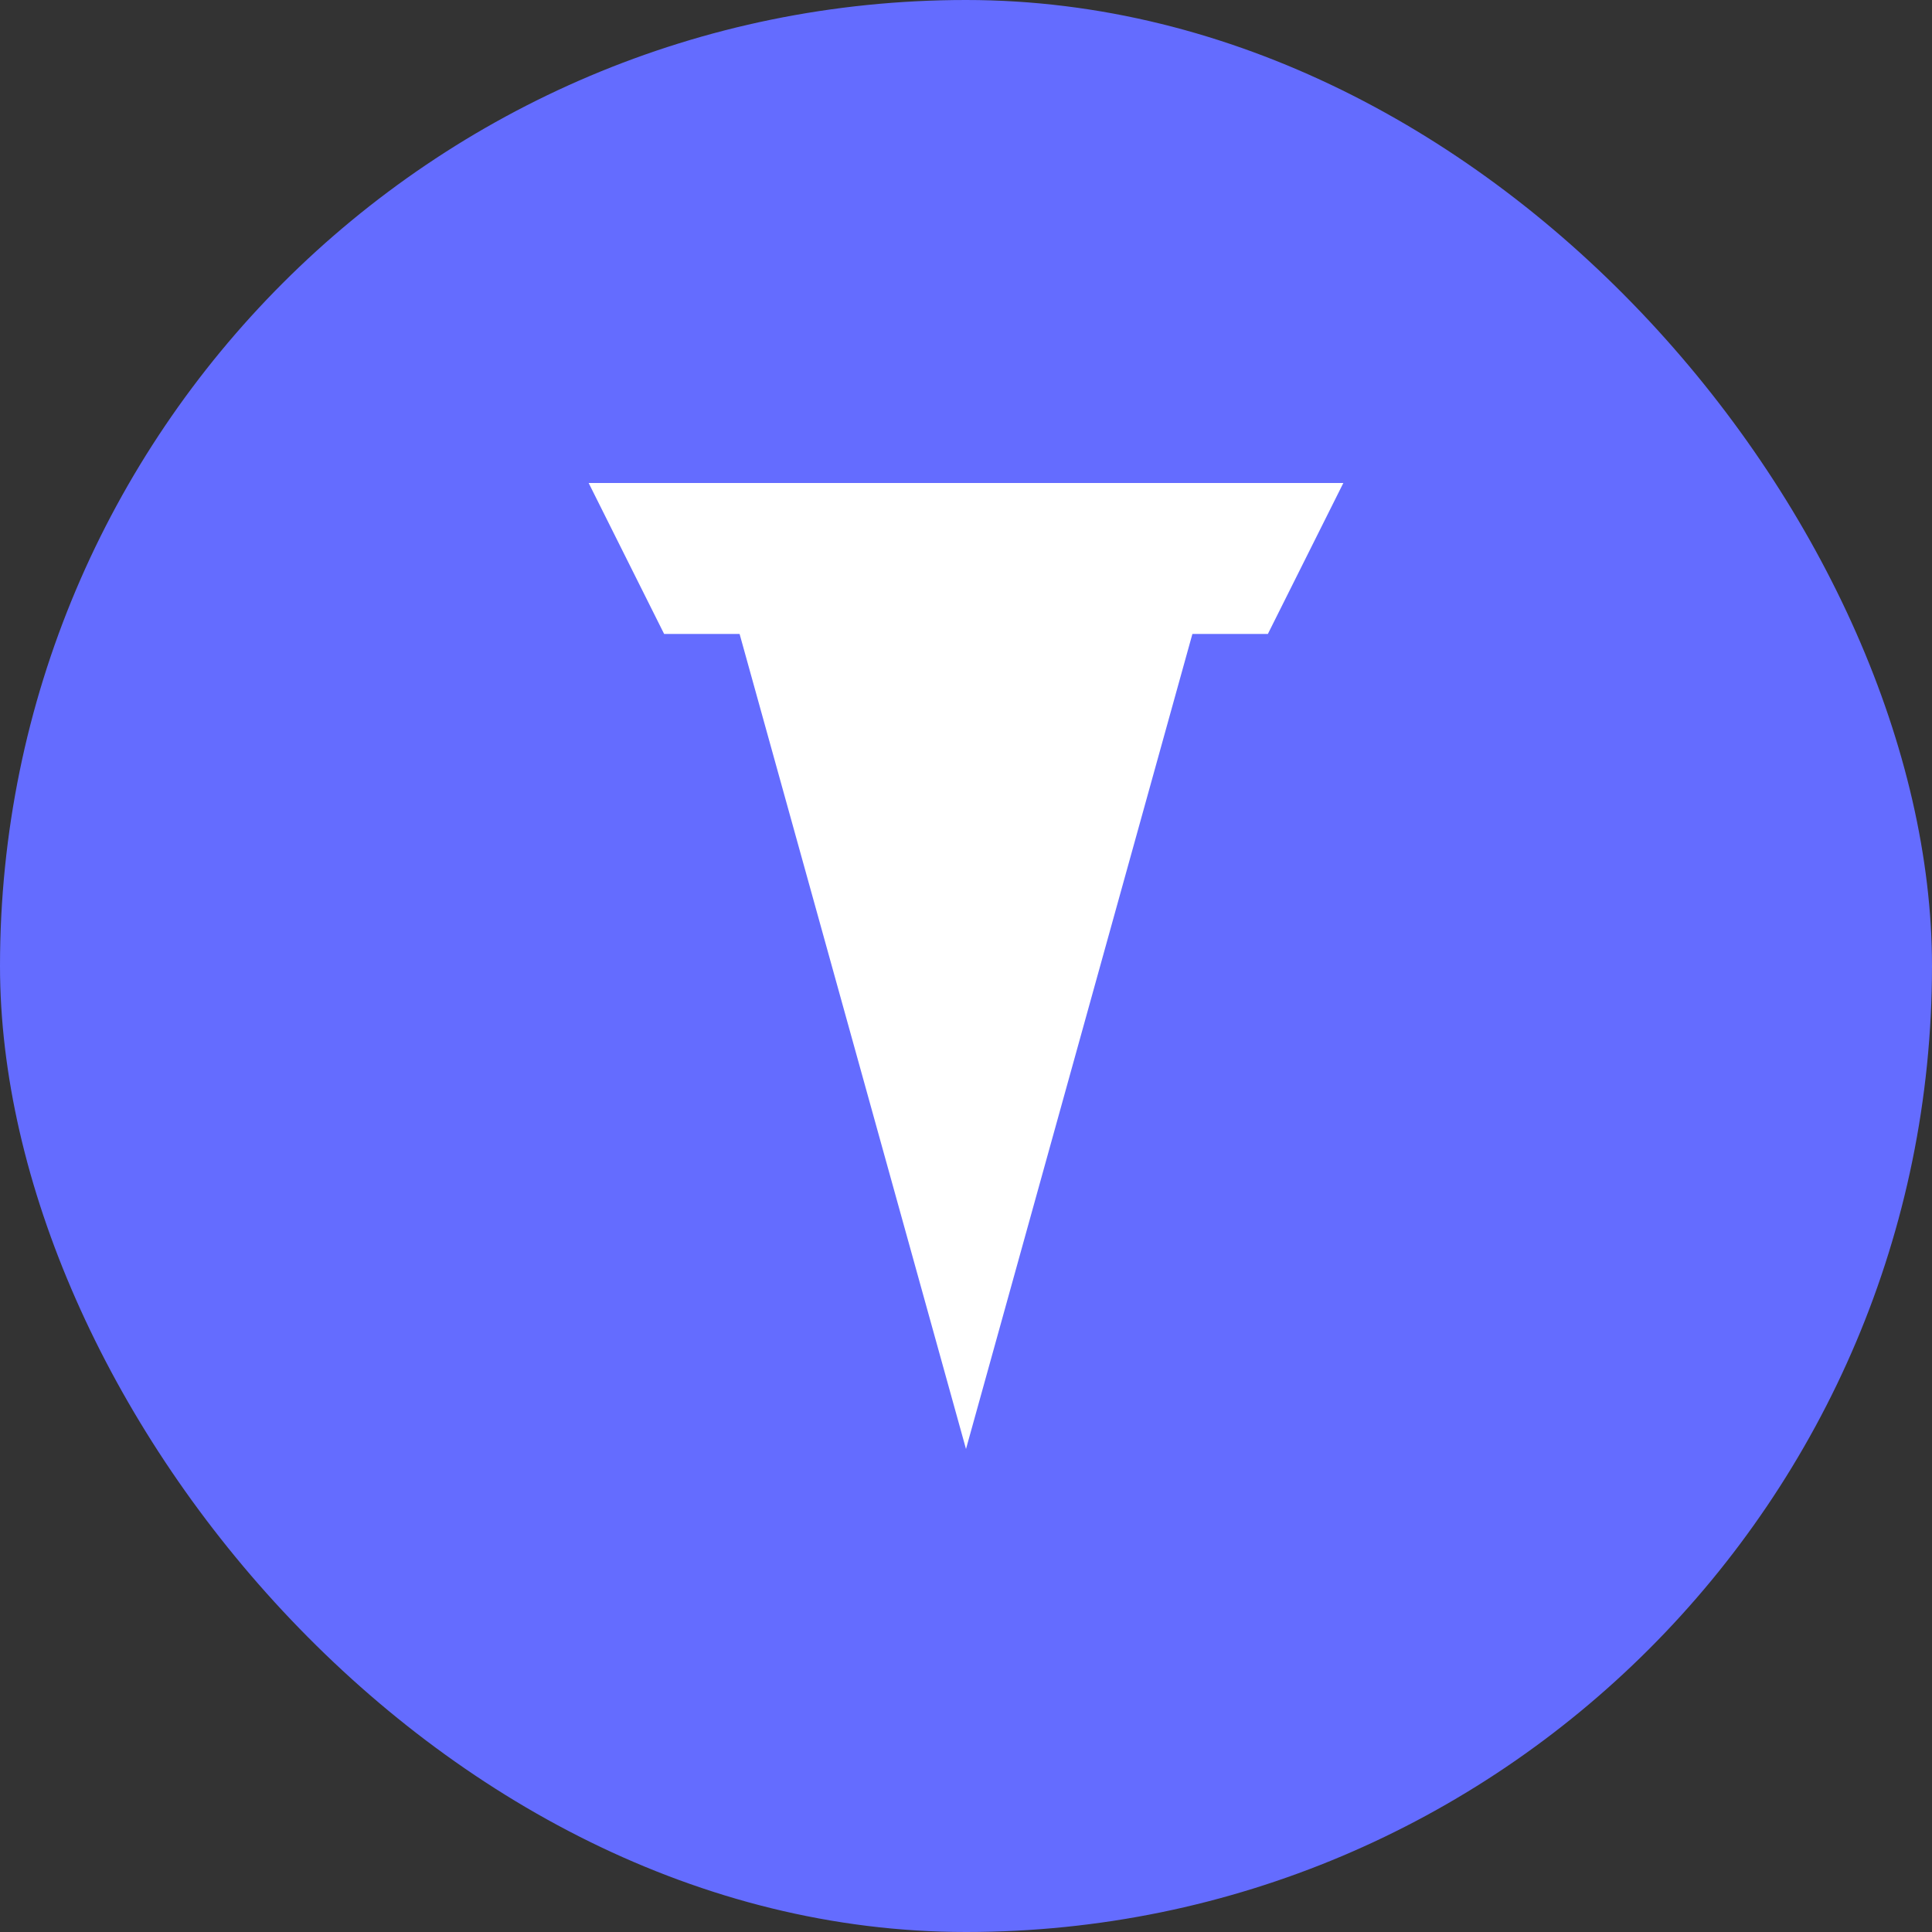 <?xml version="1.0" encoding="UTF-8"?>
<svg width="512" height="512" viewBox="0 0 512 512" fill="none" xmlns="http://www.w3.org/2000/svg">
  <rect x="0" y="0" width="512" height="512" fill="#333333" stroke="none"/>
  <rect width="512" height="512" rx="256" fill="#646cff"/>
  <path d="M156 128h200l-20 40H316l-60 216-60-216H176l-20-40z" fill="white"/>
</svg> 
